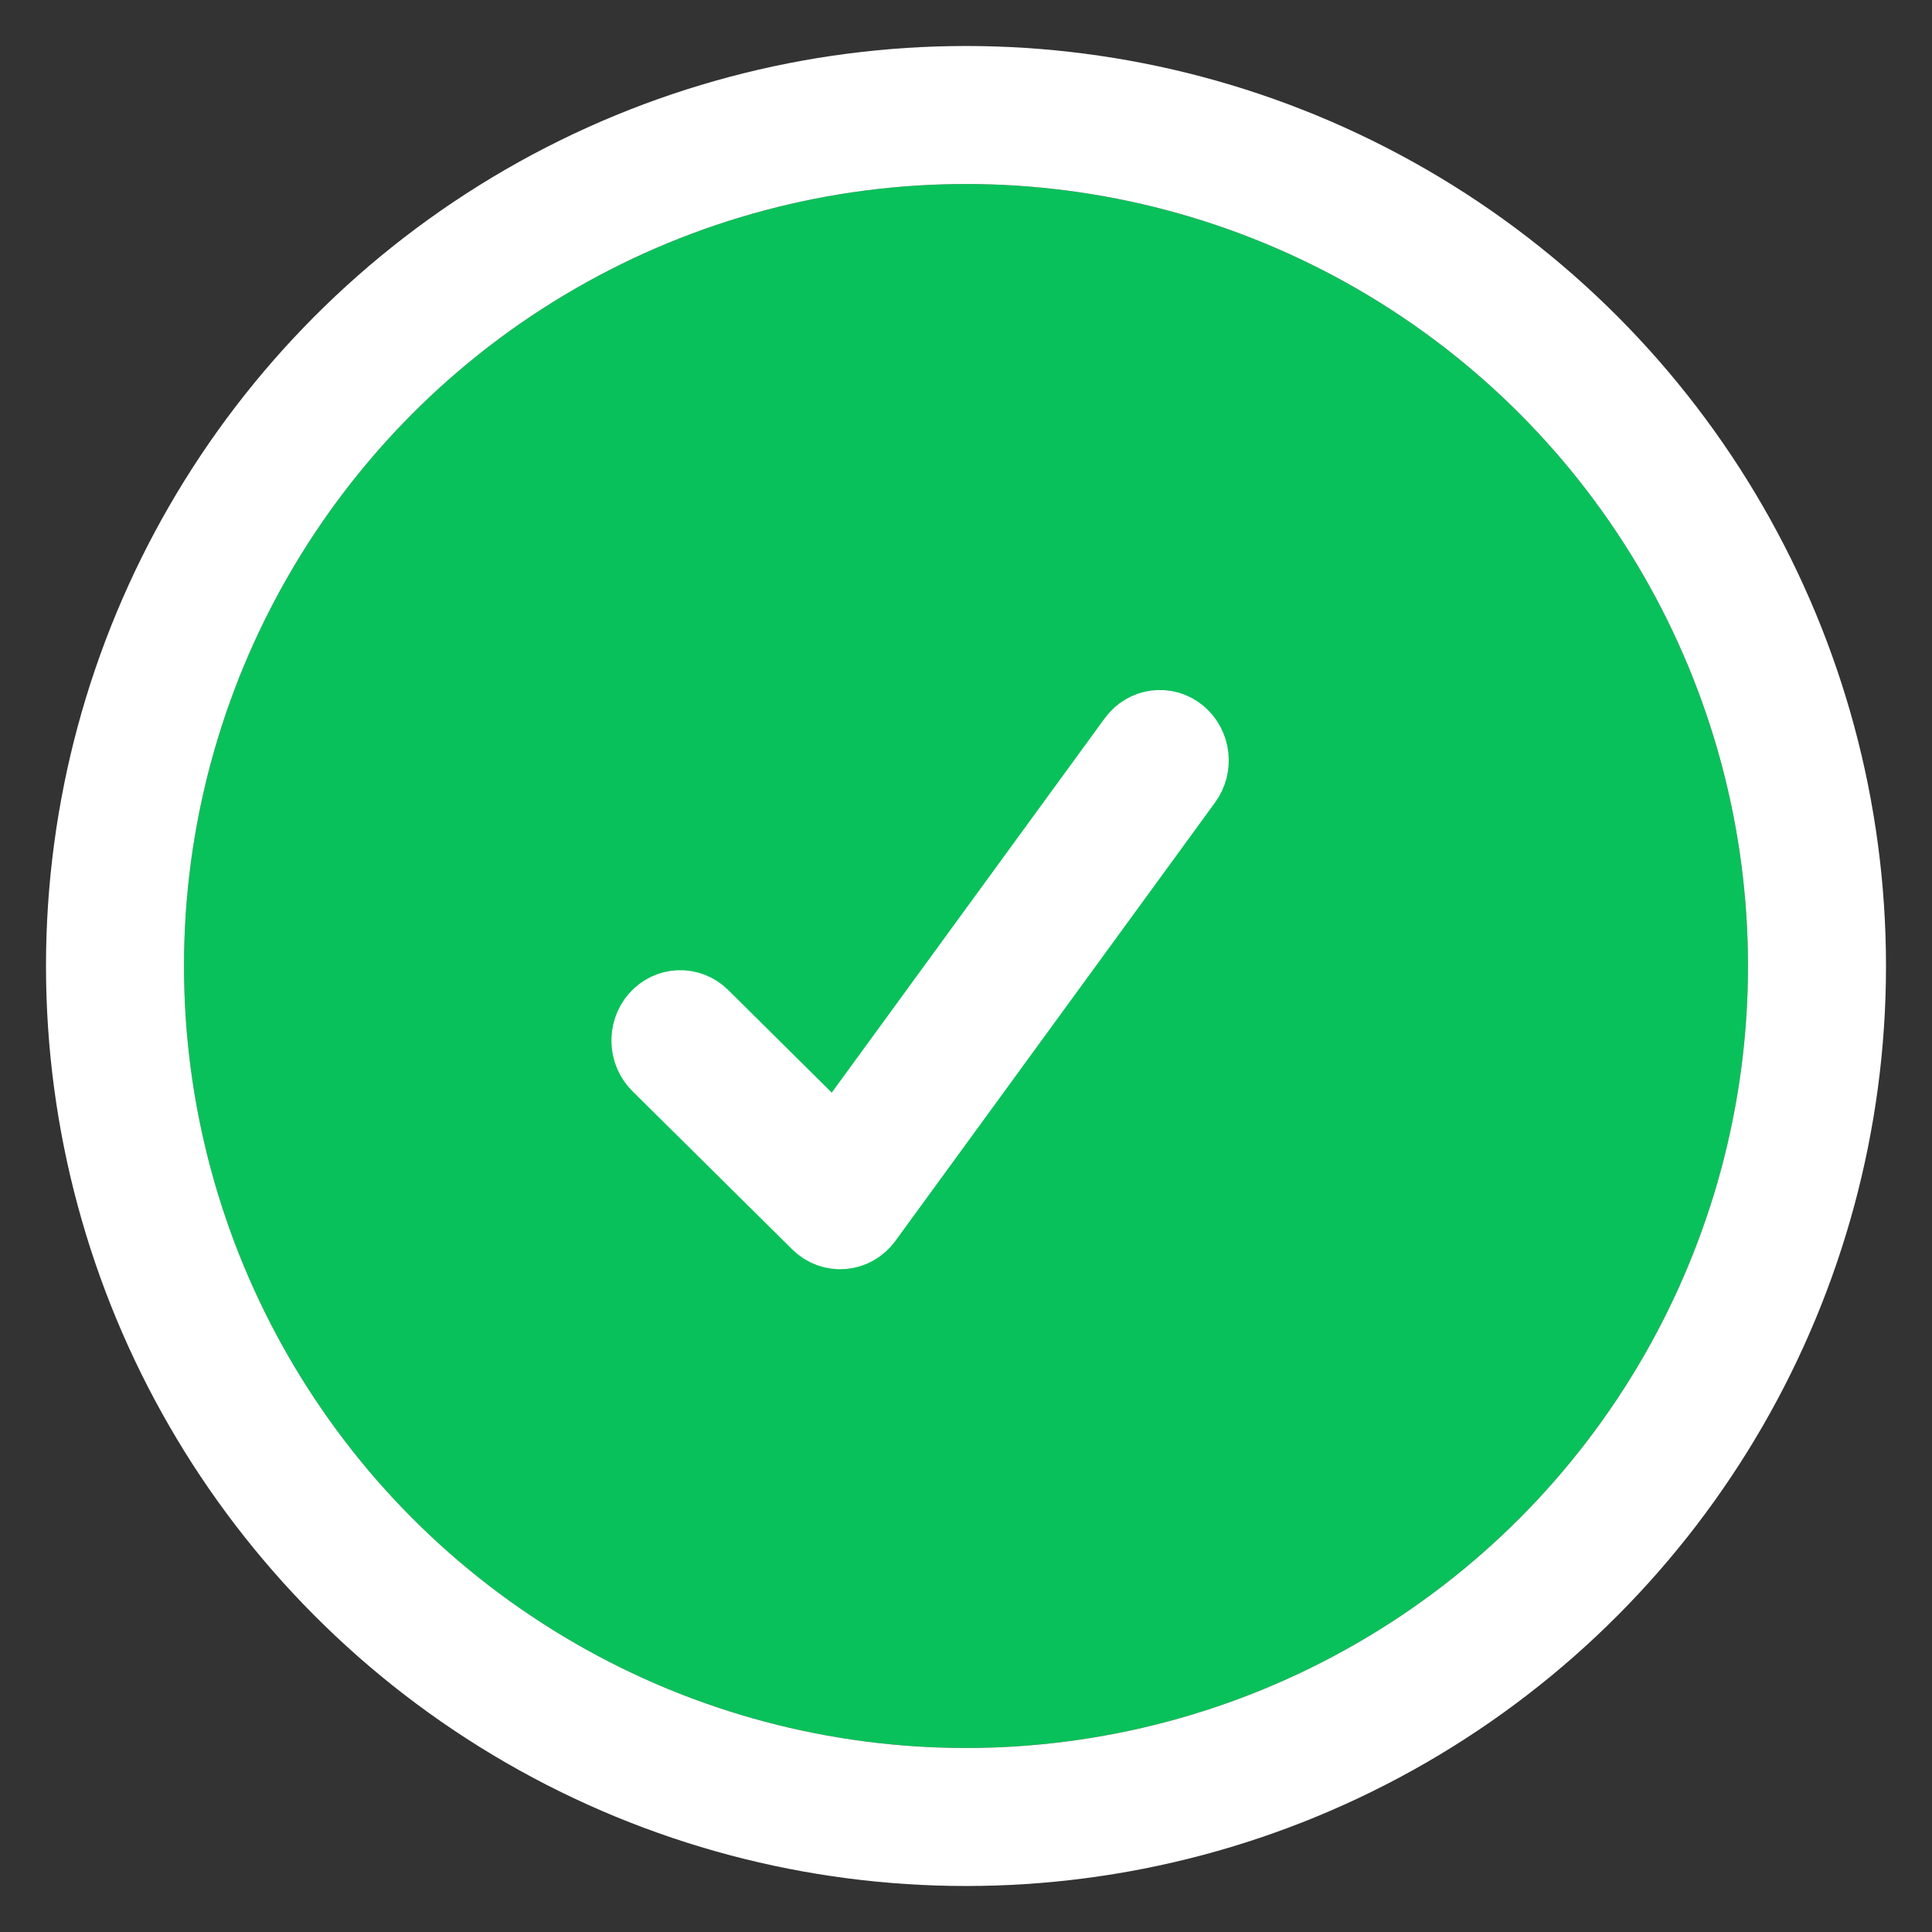 <?xml version="1.0" encoding="UTF-8"?>
<svg width="21px" height="21px" viewBox="0 0 21 21" version="1.1" xmlns="http://www.w3.org/2000/svg" xmlns:xlink="http://www.w3.org/1999/xlink">
    <rect x="0" y="0" width="21" height="21" fill="#333333" stroke="none"/>
    <!-- Generator: Sketch 48.1 (47250) - http://www.bohemiancoding.com/sketch -->
    <title>Group 2</title>
    <desc>Created with Sketch.</desc>
    <defs>
        <circle id="path-1" cx="8.5" cy="8.5" r="8.5"></circle>
    </defs>
    <g id="Campaign-Page" stroke="none" stroke-width="1" fill="none" fill-rule="evenodd" transform="translate(-185, -279)">
        <g id="User" transform="translate(144, 265)">
            <g id="Group-2" transform="translate(43, 16)">
                <g id="Oval-2">
                    <use fill="#09C15A" fill-rule="evenodd" xlink:href="#path-1"></use>
                    <circle stroke="#FFFFFF" stroke-width="1.5" cx="8.5" cy="8.5" r="9.25"></circle>
                </g>
                <g id="noun_1318226_cc" transform="translate(5, 6)" fill="#FFFFFF" fill-rule="nonzero" stroke="#FFFFFF">
                    <g id="Group">
                        <g id="Shape">
                            <path d="M0.563,3.116 C0.463,3.017 0.305,3.023 0.212,3.13 C0.119,3.237 0.125,3.405 0.225,3.504 L1.963,5.225 C2.07,5.331 2.238,5.317 2.328,5.194 L5.804,0.427 C5.888,0.312 5.868,0.146 5.76,0.056 C5.652,-0.034 5.496,-0.013 5.412,0.102 L2.102,4.641 L0.563,3.116 Z"></path>
                        </g>
                    </g>
                </g>
            </g>
        </g>
    </g>
</svg>